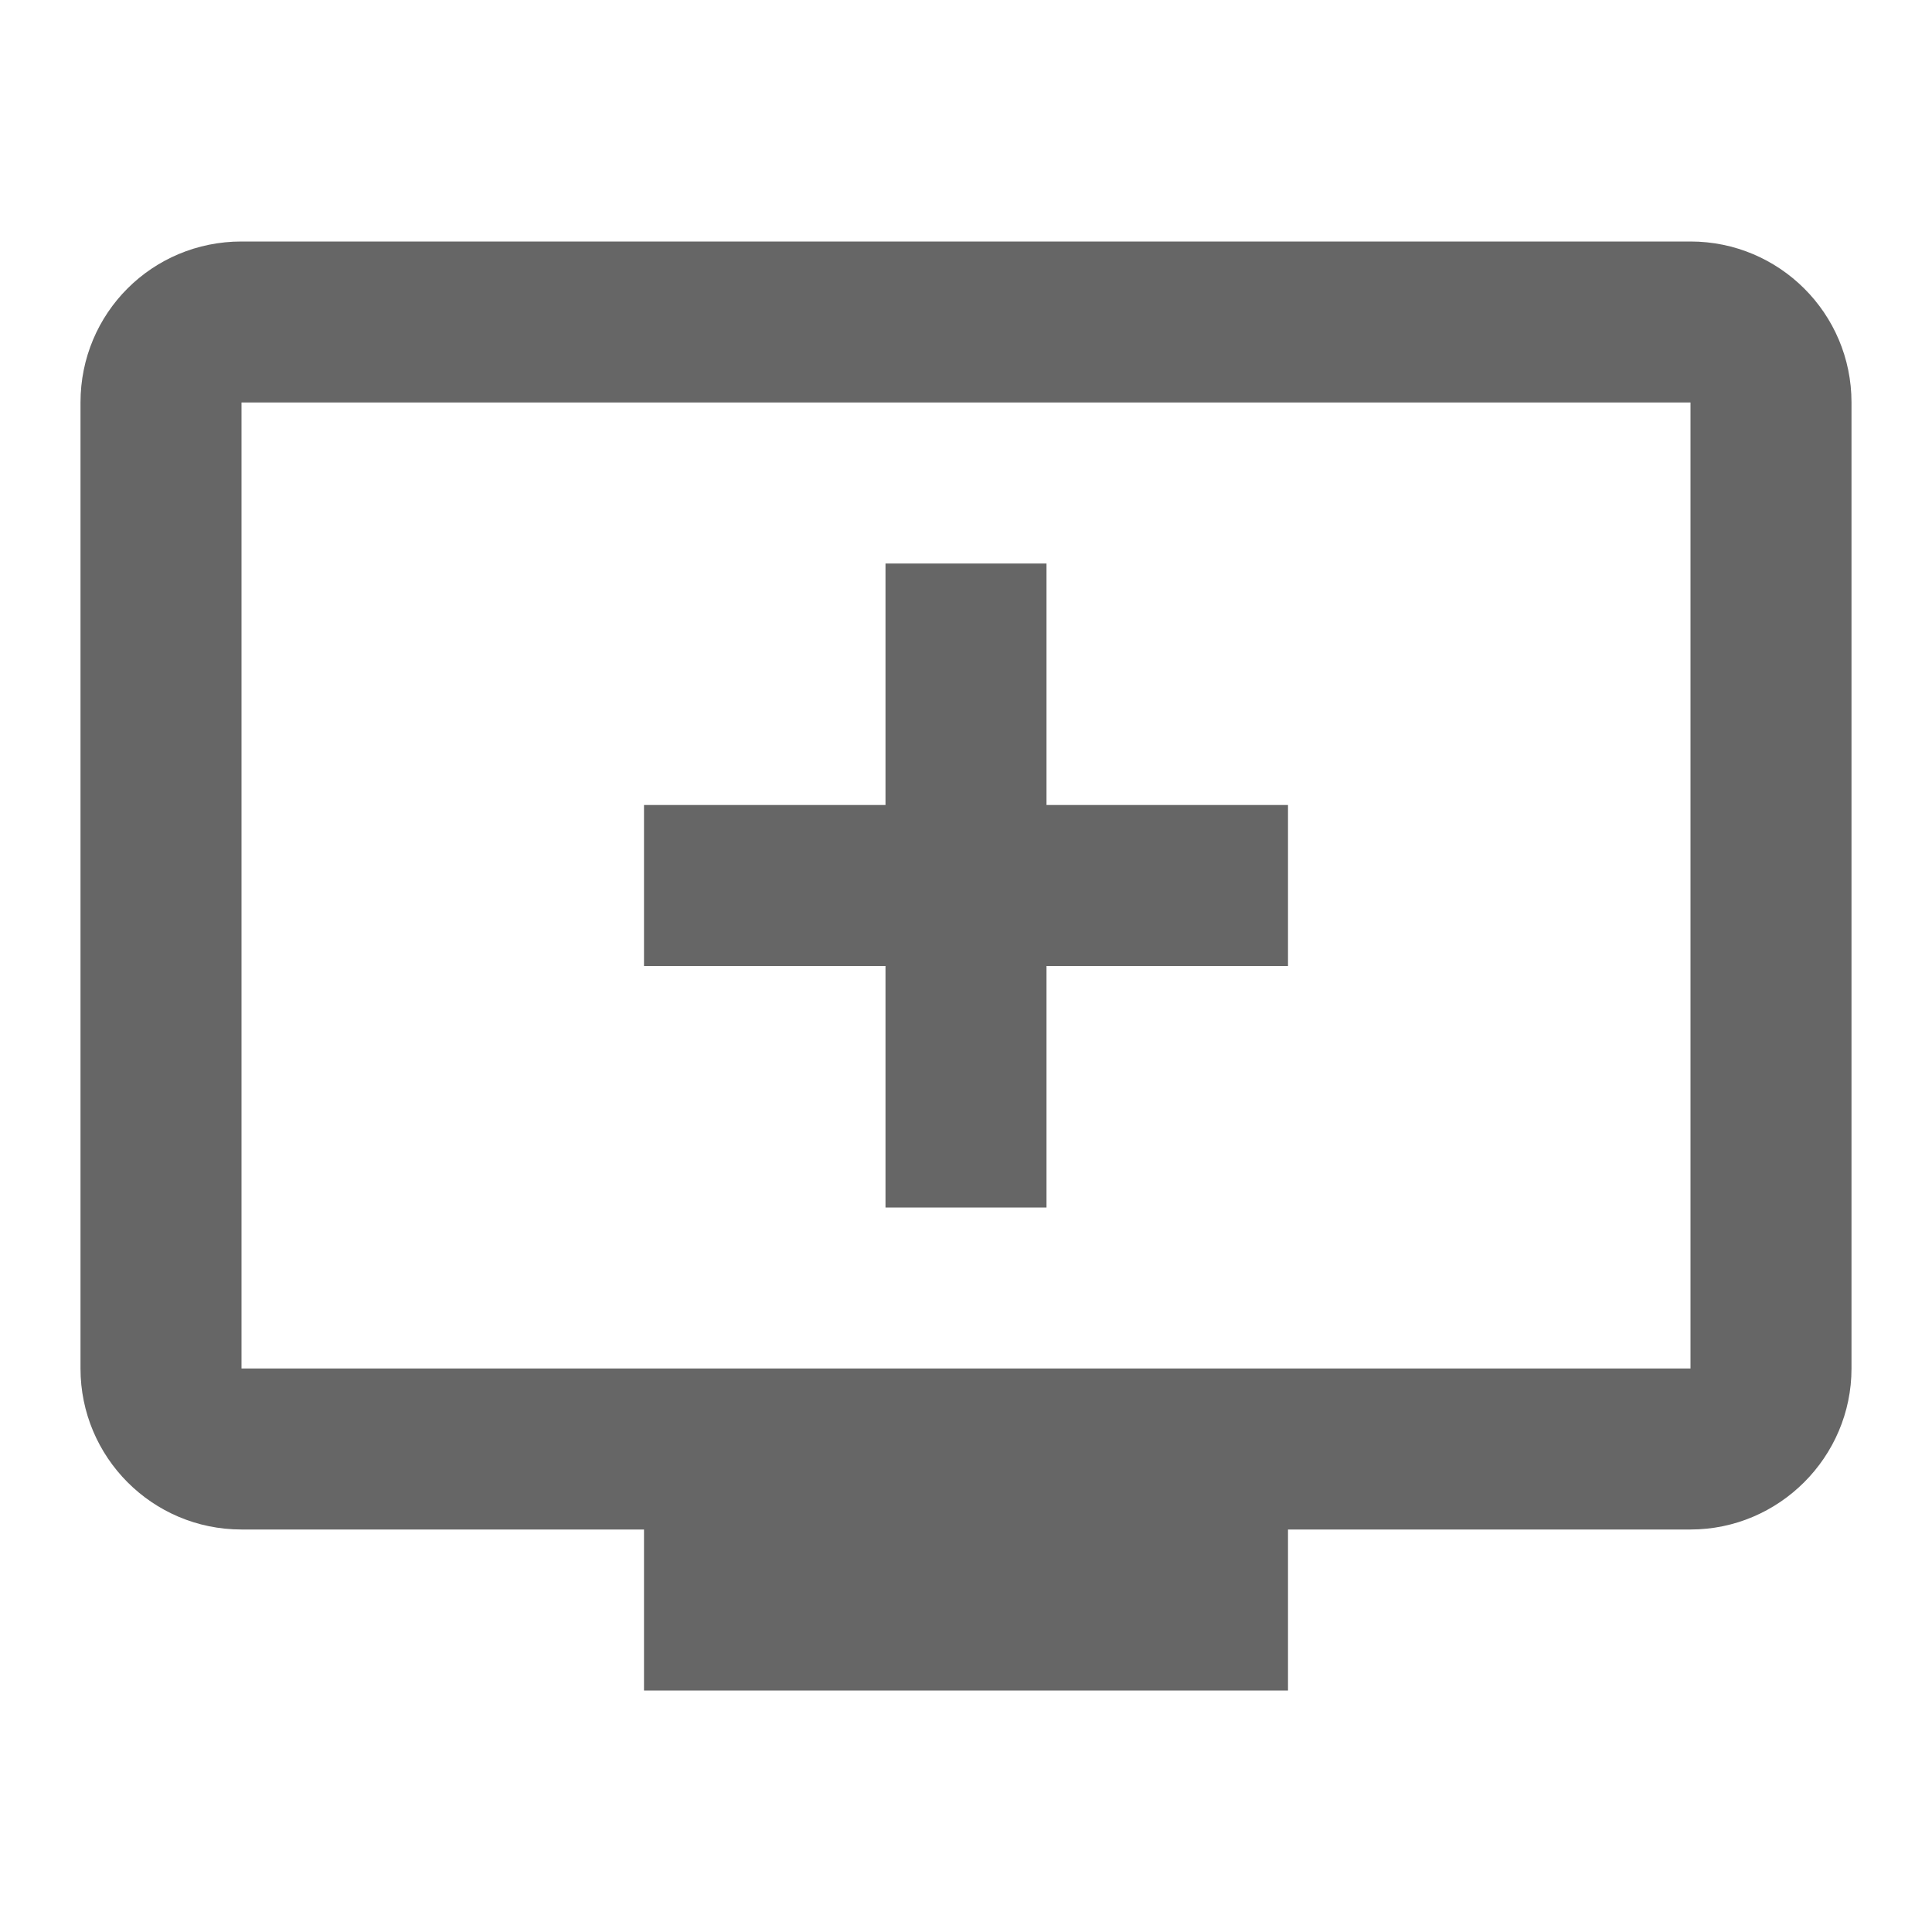 <svg width="24" height="24" viewBox="0 0 24 24" fill="none" xmlns="http://www.w3.org/2000/svg">
<g id="add_to_queue-gr">
<path id="icon/av/add_to_queue_24px" fill-rule="evenodd" clip-rule="evenodd" d="M21 3H3C1.89 3 1 3.89 1 5V17C1 18.1 1.89 19 3 19H8V21H16V19H21C22.1 19 23 18.1 23 17V5C23 3.89 22.1 3 21 3ZM11 15H13V12H16V10H13V7H11V10H8V12H11V15ZM3 17H21V5H3V17Z" fill="#666666"/>
</g>
</svg>
